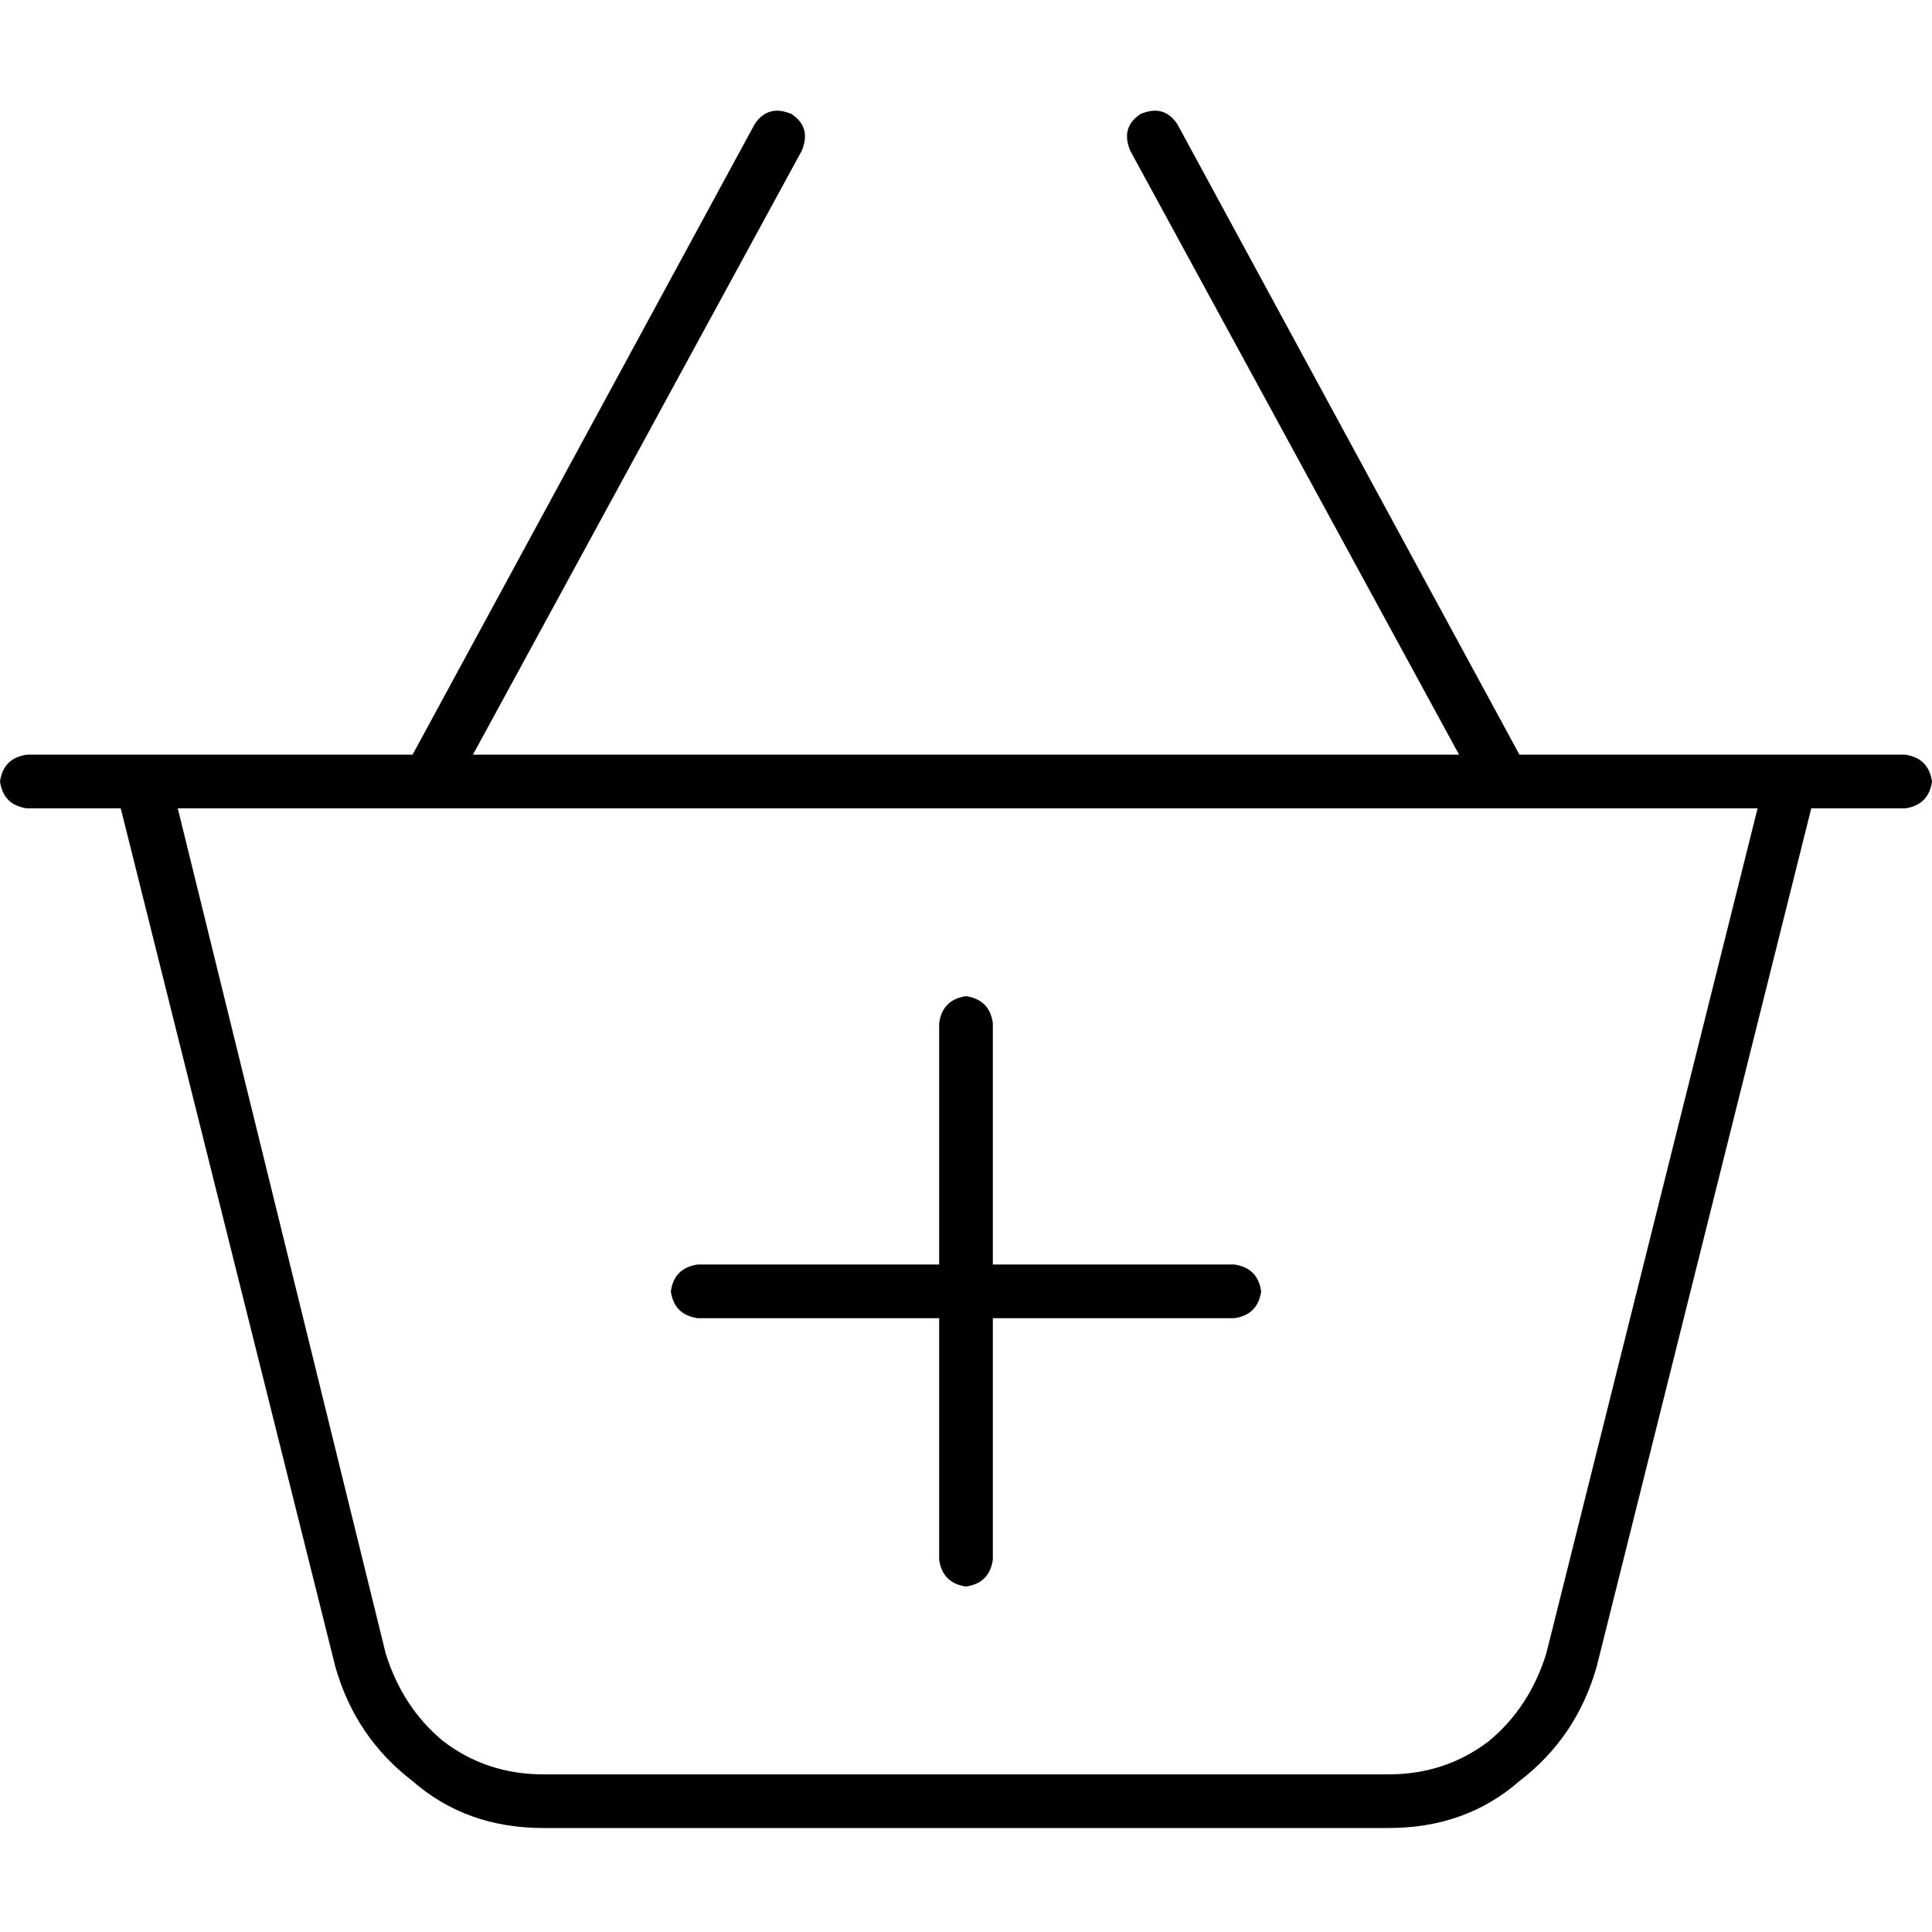 <svg xmlns="http://www.w3.org/2000/svg" viewBox="0 0 512 512">
  <path d="M 299.556 40 Q 296.889 33.778 302.222 30.222 Q 308.444 27.556 312 32.889 L 402.667 200 L 402.667 200 L 469.333 200 L 504.889 200 Q 511.111 200.889 512 207.111 Q 511.111 213.333 504.889 214.222 L 480 214.222 L 480 214.222 L 423.111 441.778 L 423.111 441.778 Q 417.778 460.444 402.667 472 Q 388.444 484.444 368 484.444 L 144 484.444 L 144 484.444 Q 123.556 484.444 109.333 472 Q 94.222 460.444 88.889 441.778 L 32 214.222 L 32 214.222 L 7.111 214.222 L 7.111 214.222 Q 0.889 213.333 0 207.111 Q 0.889 200.889 7.111 200 L 28.444 200 L 109.333 200 L 200 32.889 L 200 32.889 Q 203.556 27.556 209.778 30.222 Q 215.111 33.778 212.444 40 L 125.333 200 L 125.333 200 L 386.667 200 L 386.667 200 L 299.556 40 L 299.556 40 Z M 465.778 214.222 L 47.111 214.222 L 465.778 214.222 L 47.111 214.222 L 102.222 438.222 L 102.222 438.222 Q 106.667 452.444 117.333 461.333 Q 128.889 470.222 144 470.222 L 368 470.222 L 368 470.222 Q 383.111 470.222 394.667 461.333 Q 405.333 452.444 409.778 438.222 L 465.778 214.222 L 465.778 214.222 Z M 177.778 342.222 Q 178.667 336 184.889 335.111 L 248.889 335.111 L 248.889 335.111 L 248.889 271.111 L 248.889 271.111 Q 249.778 264.889 256 264 Q 262.222 264.889 263.111 271.111 L 263.111 335.111 L 263.111 335.111 L 327.111 335.111 L 327.111 335.111 Q 333.333 336 334.222 342.222 Q 333.333 348.444 327.111 349.333 L 263.111 349.333 L 263.111 349.333 L 263.111 413.333 L 263.111 413.333 Q 262.222 419.556 256 420.444 Q 249.778 419.556 248.889 413.333 L 248.889 349.333 L 248.889 349.333 L 184.889 349.333 L 184.889 349.333 Q 178.667 348.444 177.778 342.222 L 177.778 342.222 Z" />
</svg>